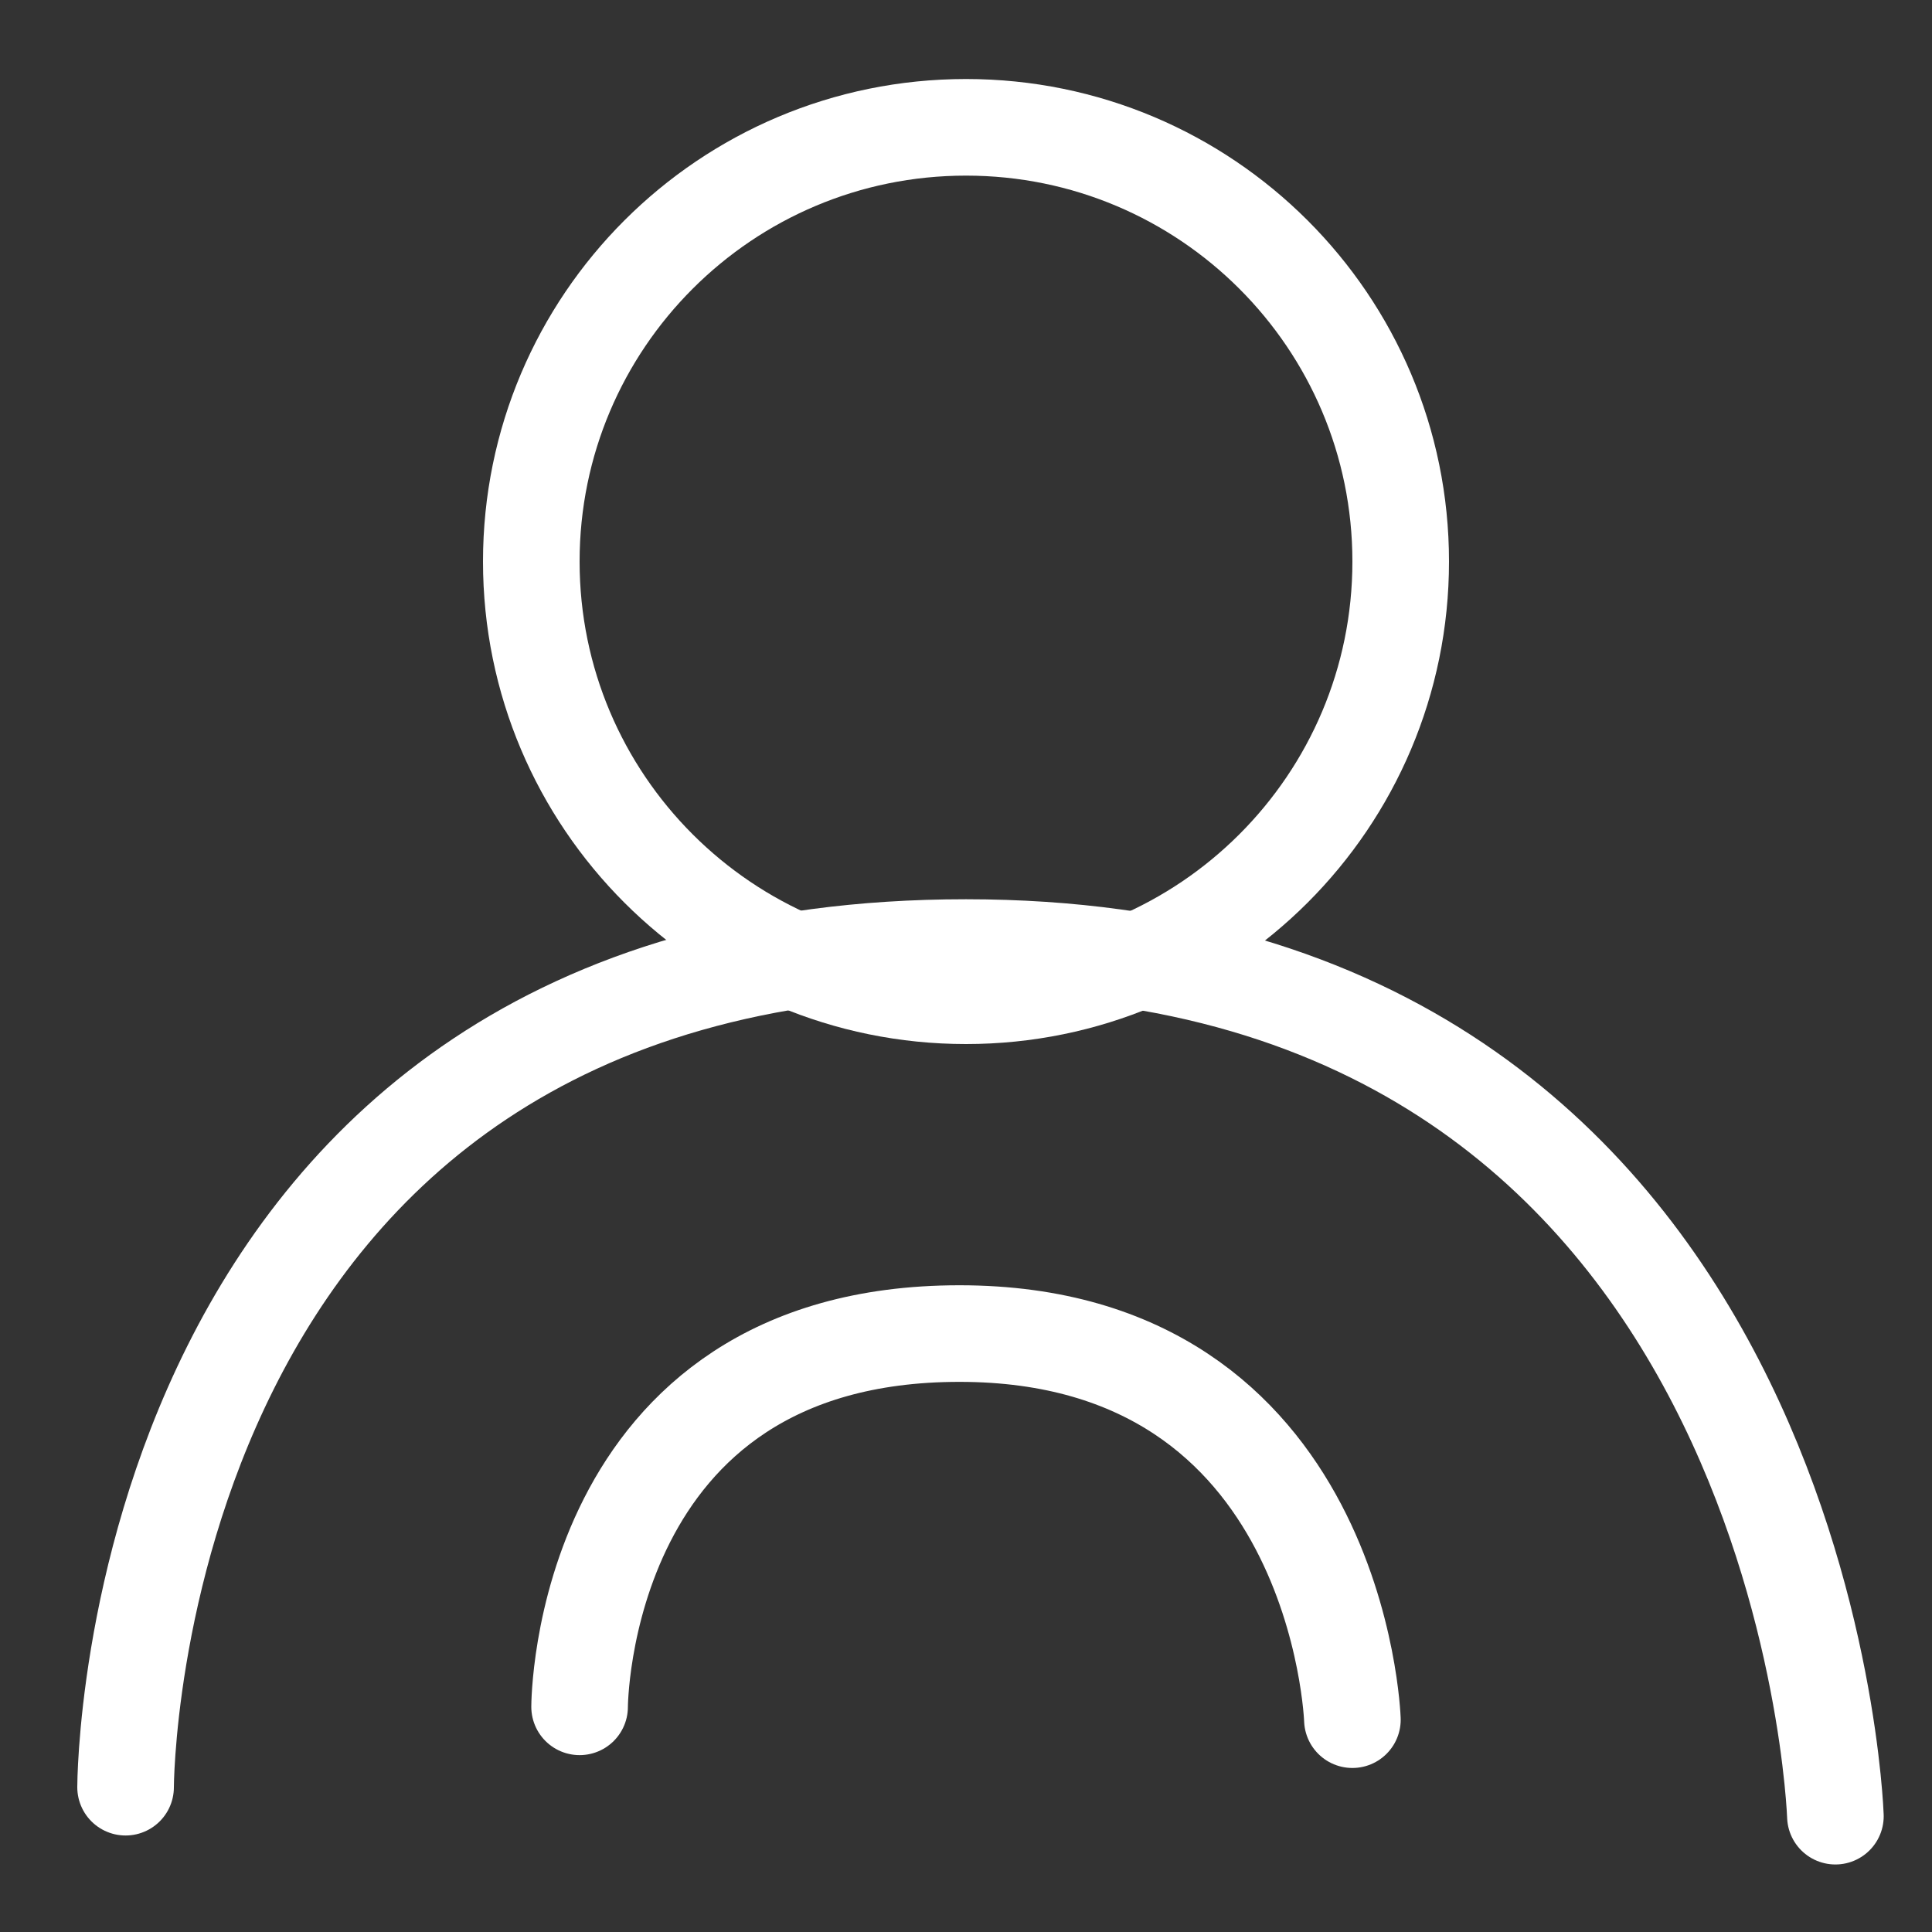 <svg width="20" height="20" viewBox="0 0 20 20" fill="none" xmlns="http://www.w3.org/2000/svg">
<rect x="0" y="0" width="20" height="20" fill="#333333" stroke="none"/>
<path d="M1.3 18.501C1.3 18.501 1.3 9.809 10 9.809C18.7 9.809 19 18.801 19 18.801" stroke="white" stroke-linecap="round"/>
<path d="M6 17.669C6 17.669 6 13.805 9.932 13.805C13.864 13.805 14 17.802 14 17.802" stroke="white" stroke-linecap="round"/>
<path d="M14.5 5.813C14.5 8.295 12.486 10.308 10 10.308C7.514 10.308 5.5 8.295 5.5 5.813C5.5 3.331 7.514 1.318 10 1.318C12.486 1.318 14.5 3.331 14.5 5.813Z" stroke="white"/>
</svg>
